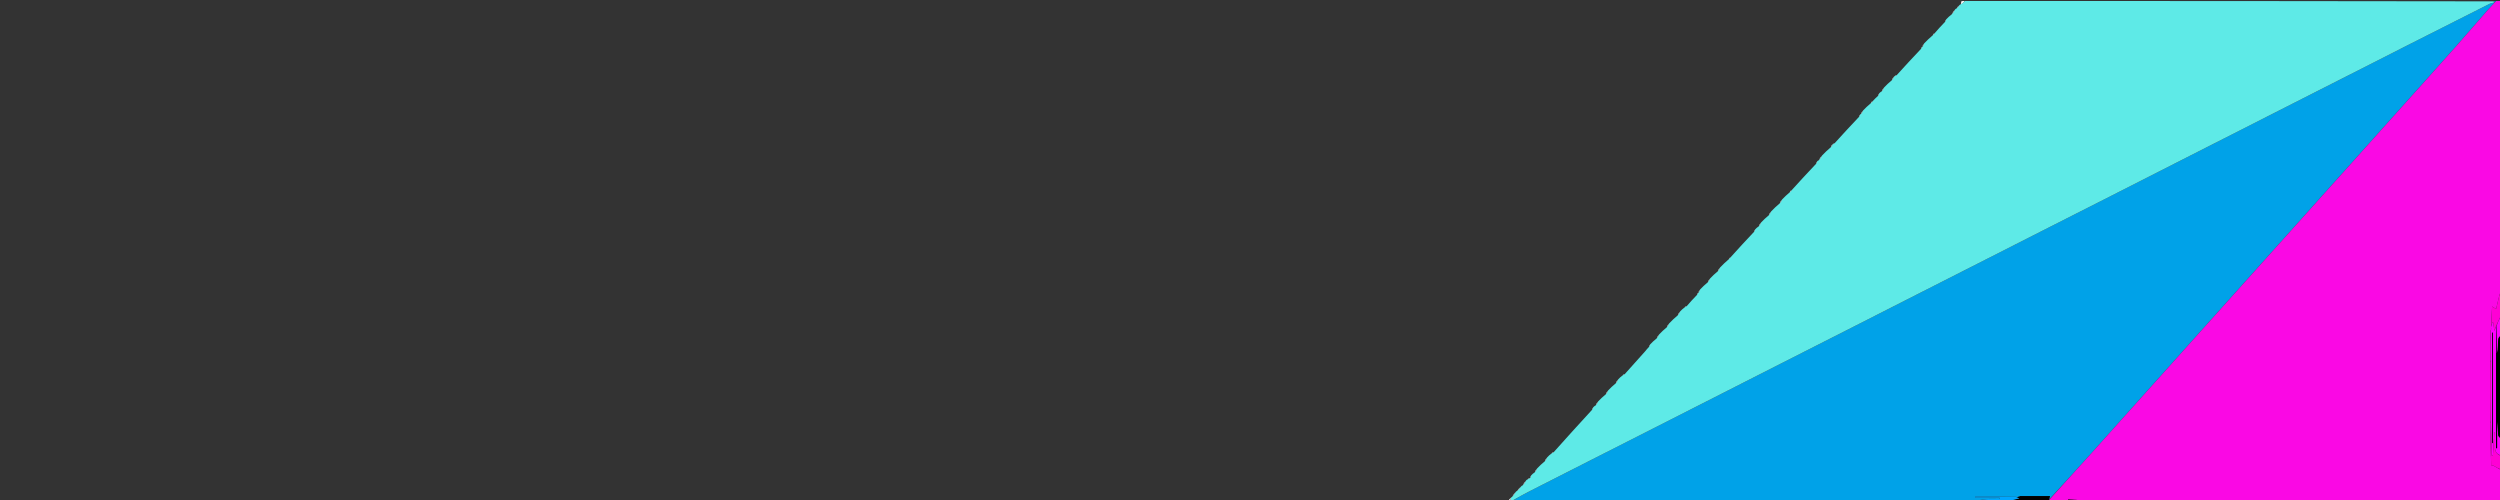 <svg version="1.1" id="Layer_1" xmlns="http://www.w3.org/2000/svg" xmlns:xlink="http://www.w3.org/1999/xlink" x="0px"
     y="0px"
     width="100%" viewBox="0 0 2500 500" enable-background="new 0 0 2500 500" xml:space="preserve">
<rect x="0" y="0" width="2500" height="500" fill="#333333" stroke="none"/>
<path fill="none" opacity="1" stroke="none"
      d="
M1508,501
	C1005.718,501 503.435,501 1.076,501
	C1.076,334.401 1.076,167.802 1.076,1
	C654.033,1 1307.065,1 1960.894,1.315
	C1961.297,2.447 1960.904,3.263 1960.31,4.15
	C1959.766,4.651 1959.422,5.082 1958.745,5.74
	C1957.78,6.67 1957.147,7.374 1956.313,8.147
	C1955.769,8.646 1955.424,9.076 1954.781,9.766
	C1953.492,11.377 1952.502,12.727 1951.253,14.226
	C1949.357,16.084 1947.719,17.795 1945.82,19.738
	C1945.37,20.598 1945.181,21.225 1944.676,22.003
	C1941.189,25.767 1938.019,29.381 1934.483,33.001
	C1933.58,33.699 1933.044,34.389 1932.245,35.237
	C1929.347,38.098 1926.714,40.802 1923.81,43.744
	C1922.996,44.973 1922.452,45.965 1921.95,46.977
	C1921.991,46.997 1921.925,46.934 1921.637,47.031
	C1921.231,47.703 1921.112,48.277 1920.68,48.988
	C1912.528,57.747 1904.69,66.37 1896.504,74.998
	C1895.606,75.363 1895.055,75.722 1894.379,76.078
	C1894.072,76.17 1894.014,76.314 1893.795,76.756
	C1892.844,78.03 1892.177,79.053 1891.248,80.233
	C1888.683,82.762 1886.381,85.134 1883.795,87.756
	C1882.844,89.03 1882.177,90.053 1881.283,91.183
	C1880.397,92.027 1879.739,92.766 1878.82,93.738
	C1878.37,94.598 1878.181,95.225 1877.685,95.984
	C1875.867,97.742 1874.358,99.368 1872.483,101.001
	C1871.58,101.699 1871.044,102.389 1870.246,103.235
	C1867.682,105.764 1865.38,108.135 1862.792,110.755
	C1861.841,112.028 1861.177,113.052 1860.385,114.074
	C1860.076,114.166 1860.017,114.31 1859.82,114.738
	C1859.37,115.598 1859.181,116.225 1858.679,116.988
	C1850.527,125.747 1842.689,134.37 1834.549,142.997
	C1833.809,143.309 1833.372,143.617 1832.964,143.963
	C1832.993,144.001 1832.947,143.917 1832.622,144.05
	C1831.701,145.148 1831.105,146.113 1830.245,147.236
	C1827.348,150.098 1824.714,152.802 1821.781,155.766
	C1820.492,157.377 1819.502,158.727 1818.311,160.148
	C1817.768,160.647 1817.424,161.076 1816.82,161.738
	C1816.37,162.599 1816.181,163.226 1815.677,163.99
	C1807.524,172.75 1799.686,181.372 1791.483,190.001
	C1790.58,190.699 1790.044,191.389 1789.246,192.236
	C1786.682,194.764 1784.38,197.135 1781.792,199.755
	C1780.84,201.028 1780.176,202.052 1779.248,203.234
	C1776.349,206.096 1773.714,208.802 1770.792,211.755
	C1769.84,213.028 1769.177,214.052 1768.249,215.233
	C1765.683,217.761 1763.381,220.134 1760.792,222.755
	C1759.84,224.028 1759.177,225.052 1758.27,226.203
	C1757.045,227.387 1756.062,228.446 1754.82,229.738
	C1754.37,230.598 1754.181,231.225 1753.675,231.991
	C1745.855,240.418 1738.353,248.706 1730.55,257.1
	C1729.668,257.831 1729.088,258.455 1728.244,259.237
	C1725.347,262.099 1722.713,264.803 1719.792,267.755
	C1718.84,269.028 1718.176,270.052 1717.249,271.233
	C1714.683,273.761 1712.381,276.134 1709.792,278.755
	C1708.84,280.028 1708.176,281.052 1707.249,282.233
	C1704.684,284.761 1702.382,287.133 1699.81,289.744
	C1698.996,290.973 1698.452,291.965 1697.95,292.977
	C1697.991,292.997 1697.925,292.934 1697.637,293.031
	C1697.231,293.703 1697.112,294.277 1696.68,294.988
	C1693.195,298.747 1690.023,302.37 1686.504,305.998
	C1685.606,306.363 1685.055,306.722 1684.254,307.221
	C1682.696,308.743 1681.387,310.125 1679.795,311.756
	C1678.844,313.029 1678.177,314.053 1677.247,315.234
	C1674.348,318.097 1671.714,320.802 1668.795,323.756
	C1667.844,325.029 1667.177,326.053 1666.248,327.233
	C1663.683,329.762 1661.381,332.135 1658.792,334.755
	C1657.84,336.028 1657.176,337.052 1656.251,338.23
	C1654.02,340.423 1652.05,342.464 1649.82,344.738
	C1649.37,345.598 1649.181,346.225 1648.676,347.003
	C1647.281,348.561 1646.285,350.043 1645.109,351.364
	C1638.381,358.928 1631.609,366.454 1624.504,373.998
	C1623.606,374.363 1623.055,374.722 1622.254,375.221
	C1620.696,376.743 1619.387,378.125 1617.795,379.756
	C1616.844,381.03 1616.177,382.053 1615.248,383.233
	C1612.683,385.762 1610.381,388.134 1607.795,390.756
	C1606.844,392.029 1606.177,393.053 1605.248,394.233
	C1602.683,396.762 1600.381,399.134 1597.795,401.756
	C1596.844,403.03 1596.177,404.053 1595.283,405.183
	C1594.397,406.027 1593.739,406.766 1592.82,407.738
	C1592.37,408.599 1592.181,409.226 1591.677,409.991
	C1578.858,424.083 1566.355,438.038 1553.504,451.998
	C1552.606,452.363 1552.055,452.722 1551.254,453.221
	C1549.696,454.743 1548.387,456.125 1546.792,457.755
	C1545.84,459.028 1545.177,460.052 1544.249,461.233
	C1541.683,463.761 1539.381,466.134 1536.795,468.756
	C1535.844,470.03 1535.177,471.053 1534.269,472.203
	C1533.044,473.388 1532.062,474.447 1530.803,475.75
	C1530.321,476.669 1530.117,477.343 1529.964,478.016
	C1530.016,478.016 1530.017,477.912 1529.651,477.954
	C1528.692,478.358 1528.099,478.719 1527.307,479.15
	C1526.766,479.65 1526.423,480.078 1525.781,480.766
	C1524.492,482.377 1523.501,483.727 1522.311,485.148
	C1521.767,485.649 1521.423,486.079 1520.772,486.737
	C1519.147,488.336 1517.828,489.707 1516.383,491.076
	C1516.074,491.167 1516.016,491.312 1515.803,491.748
	C1514.187,493.686 1512.848,495.383 1511.382,497.076
	C1511.073,497.168 1511.015,497.313 1510.788,497.735
	C1509.664,498.976 1508.832,499.988 1508,501
z"/>
    <path fill="#00A2E8" opacity="1" stroke="none"
          d="
M1975,501
	C1820.976,501 1666.952,501 1512.65,500.71
	C1518.209,497.294 1523.995,494.072 1529.891,491.062
	C1550.896,480.34 1571.939,469.69 1592.968,459.012
	C1613.997,448.335 1635.026,437.657 1656.055,426.98
	C1677.084,416.302 1698.116,405.631 1719.141,394.945
	C1740.018,384.335 1760.882,373.698 1781.762,363.093
	C1803.826,351.887 1825.909,340.717 1847.974,329.51
	C1867.816,319.432 1887.64,309.316 1907.481,299.233
	C1929.098,288.247 1950.728,277.284 1972.347,266.302
	C1992.782,255.921 2013.204,245.517 2033.642,235.144
	C2055.71,223.943 2077.795,212.778 2099.861,201.574
	C2119.853,191.423 2139.825,181.234 2159.812,171.072
	C2181.428,160.083 2203.052,149.106 2224.671,138.123
	C2244.957,127.817 2265.24,117.506 2285.528,107.205
	C2307.298,96.152 2329.074,85.112 2350.843,74.057
	C2370.983,63.83 2391.106,53.57 2411.255,43.363
	C2437.334,30.152 2463.424,16.963 2489.543,3.833
	C2491.073,3.064 2492.909,2.907 2494.44,2.786
	C2491.863,5.698 2489.379,8.228 2487.045,10.89
	C2476.529,22.887 2466.118,34.975 2455.551,46.927
	C2444.308,59.643 2432.94,72.249 2421.613,84.89
	C2409.952,97.902 2398.267,110.893 2386.606,123.906
	C2375.279,136.547 2363.977,149.21 2352.649,161.851
	C2340.988,174.864 2329.307,187.858 2317.641,200.866
	C2303.226,216.941 2288.818,233.023 2274.406,249.1
	C2262.853,261.986 2251.3,274.871 2239.744,287.754
	C2225.216,303.951 2210.681,320.142 2196.156,336.342
	C2184.715,349.104 2173.289,361.88 2161.848,374.643
	C2147.325,390.844 2132.789,407.034 2118.267,423.236
	C2109.798,432.685 2101.376,442.176 2092.878,451.599
	C2078.321,467.741 2063.721,483.845 2049.09,499.57
	C2049.312,498.29 2049.583,497.403 2049.981,496.098
	C2039.791,496.098 2029.952,496.098 2019.823,496.098
	C2019.032,496.352 2018.53,496.607 2017.708,496.938
	C2016.95,497.042 2016.513,497.069 2015.753,496.823
	C2002.019,496.55 1988.607,496.55 1975.195,496.55
	C1975.18,496.925 1975.165,497.299 1975.15,497.674
	C1983.289,497.674 1991.427,497.674 1999.566,497.674
	C1999.563,498.122 1999.561,498.57 1999.559,499.018
	C1995.178,499.018 1990.777,498.762 1986.422,499.094
	C1982.588,499.387 1978.805,500.339 1975,501
z"/>
    <path fill="#5EEAE7" opacity="1" stroke="none"
          d="
M2494.603,2.465
	C2492.909,2.907 2491.073,3.064 2489.543,3.833
	C2463.424,16.963 2437.334,30.152 2411.255,43.363
	C2391.106,53.57 2370.983,63.83 2350.843,74.057
	C2329.074,85.112 2307.298,96.152 2285.528,107.205
	C2265.24,117.506 2244.957,127.817 2224.671,138.123
	C2203.052,149.106 2181.428,160.083 2159.812,171.072
	C2139.825,181.234 2119.853,191.423 2099.861,201.574
	C2077.795,212.778 2055.71,223.943 2033.642,235.144
	C2013.204,245.517 1992.782,255.921 1972.347,266.302
	C1950.728,277.284 1929.098,288.247 1907.481,299.233
	C1887.64,309.316 1867.816,319.432 1847.974,329.51
	C1825.909,340.717 1803.826,351.887 1781.762,363.093
	C1760.882,373.698 1740.018,384.335 1719.141,394.945
	C1698.116,405.631 1677.084,416.302 1656.055,426.98
	C1635.026,437.657 1613.997,448.335 1592.968,459.012
	C1571.939,469.69 1550.896,480.34 1529.891,491.062
	C1523.995,494.072 1518.209,497.294 1512.186,500.71
	C1511.556,501 1511.111,501 1510.483,500.639
	C1510.559,499.354 1510.82,498.43 1511.08,497.507
	C1511.015,497.313 1511.073,497.168 1511.783,497.237
	C1513.568,495.436 1514.824,493.471 1516.08,491.506
	C1516.016,491.312 1516.074,491.167 1516.781,491.238
	C1518.564,489.771 1519.821,488.14 1521.079,486.509
	C1521.423,486.079 1521.767,485.649 1522.733,485.304
	C1524.263,483.762 1525.171,482.134 1526.08,480.506
	C1526.423,480.078 1526.766,479.65 1527.681,479.314
	C1528.841,478.909 1529.429,478.41 1530.017,477.912
	C1530.017,477.912 1530.016,478.016 1530.327,477.839
	C1530.785,476.943 1530.932,476.225 1531.08,475.506
	C1532.062,474.447 1533.044,473.388 1534.719,472.337
	C1535.967,471.065 1536.523,469.786 1537.079,468.507
	C1539.381,466.134 1541.683,463.761 1544.699,461.366
	C1545.968,460.065 1546.524,458.786 1547.079,457.507
	C1548.387,456.125 1549.696,454.743 1551.607,453.389
	C1552.758,452.942 1553.305,452.468 1553.852,451.993
	C1566.355,438.038 1578.858,424.083 1592.035,409.848
	C1592.833,408.881 1592.957,408.193 1593.08,407.505
	C1593.739,406.766 1594.397,406.027 1595.733,405.316
	C1596.967,404.065 1597.523,402.786 1598.079,401.507
	C1600.381,399.134 1602.683,396.762 1605.698,394.367
	C1606.967,393.065 1607.523,391.786 1608.079,390.507
	C1610.381,388.134 1612.683,385.762 1615.698,383.366
	C1616.967,382.065 1617.523,380.786 1618.079,379.507
	C1619.387,378.125 1620.696,376.743 1622.607,375.389
	C1623.758,374.942 1624.305,374.468 1624.852,373.993
	C1631.609,366.454 1638.381,358.928 1645.109,351.364
	C1646.285,350.043 1647.281,348.561 1649.034,346.861
	C1649.833,345.881 1649.956,345.193 1650.08,344.505
	C1652.05,342.464 1654.02,340.423 1656.701,338.363
	C1657.968,337.065 1658.524,335.786 1659.079,334.507
	C1661.381,332.135 1663.683,329.762 1666.698,327.366
	C1667.967,326.065 1668.523,324.786 1669.079,323.507
	C1671.714,320.802 1674.348,318.097 1677.697,315.368
	C1678.967,314.065 1679.523,312.786 1680.079,311.507
	C1681.387,310.125 1682.696,308.743 1684.607,307.389
	C1685.758,306.942 1686.305,306.468 1686.852,305.993
	C1690.023,302.37 1693.195,298.747 1697.008,294.887
	C1697.741,294.078 1697.833,293.506 1697.925,292.934
	C1697.925,292.934 1697.991,292.997 1698.368,293.067
	C1699.19,291.926 1699.635,290.716 1700.08,289.506
	C1702.382,287.133 1704.684,284.761 1707.699,282.366
	C1708.968,281.065 1709.523,279.786 1710.079,278.507
	C1712.381,276.134 1714.683,273.761 1717.699,271.366
	C1718.968,270.065 1719.524,268.786 1720.079,267.507
	C1722.713,264.803 1725.347,262.099 1728.624,259.393
	C1729.795,258.592 1730.323,257.793 1730.85,256.994
	C1738.353,248.706 1745.855,240.418 1754.033,231.849
	C1754.833,230.881 1754.957,230.193 1755.08,229.505
	C1756.062,228.446 1757.045,227.387 1758.719,226.337
	C1759.968,225.065 1760.523,223.786 1761.079,222.507
	C1763.381,220.134 1765.683,217.761 1768.699,215.366
	C1769.968,214.065 1770.523,212.786 1771.079,211.507
	C1773.714,208.802 1776.349,206.096 1779.698,203.368
	C1780.968,202.065 1781.524,200.786 1782.079,199.507
	C1784.38,197.135 1786.682,194.764 1789.626,192.392
	C1790.795,191.592 1791.322,190.793 1791.849,189.994
	C1799.686,181.372 1807.524,172.75 1816.035,163.848
	C1816.833,162.881 1816.957,162.193 1817.08,161.505
	C1817.424,161.076 1817.768,160.647 1818.733,160.304
	C1820.263,158.762 1821.171,157.134 1822.08,155.506
	C1824.714,152.802 1827.348,150.098 1830.658,147.382
	C1831.872,146.219 1832.409,145.068 1832.947,143.917
	C1832.947,143.917 1832.993,144.001 1833.236,144.18
	C1833.936,143.904 1834.394,143.449 1834.851,142.993
	C1842.689,134.37 1850.527,125.747 1859.037,116.847
	C1859.833,115.881 1859.956,115.193 1860.08,114.505
	C1860.017,114.31 1860.076,114.166 1860.835,114.208
	C1861.968,113.065 1862.523,111.786 1863.079,110.507
	C1865.38,108.135 1867.682,105.764 1870.626,103.392
	C1871.795,102.593 1872.322,101.793 1872.849,100.994
	C1874.358,99.368 1875.867,97.742 1878.043,95.842
	C1878.833,94.881 1878.957,94.193 1879.08,93.505
	C1879.739,92.766 1880.397,92.027 1881.733,91.316
	C1882.967,90.065 1883.523,88.786 1884.079,87.507
	C1886.381,85.134 1888.683,82.762 1891.698,80.366
	C1892.967,79.065 1893.523,77.786 1894.079,76.507
	C1894.014,76.314 1894.072,76.17 1894.732,76.246
	C1895.758,75.942 1896.305,75.468 1896.852,74.993
	C1904.69,66.37 1912.528,57.747 1921.008,48.887
	C1921.741,48.078 1921.833,47.506 1921.925,46.934
	C1921.925,46.934 1921.991,46.997 1922.368,47.067
	C1923.19,45.926 1923.635,44.716 1924.08,43.506
	C1926.714,40.802 1929.347,38.098 1932.625,35.393
	C1933.795,34.592 1934.322,33.793 1934.849,32.994
	C1938.019,29.381 1941.189,25.767 1945.034,21.861
	C1945.833,20.881 1945.957,20.193 1946.08,19.505
	C1947.719,17.795 1949.357,16.084 1951.675,14.382
	C1953.263,12.762 1954.171,11.134 1955.08,9.506
	C1955.424,9.076 1955.769,8.646 1956.765,8.285
	C1957.97,7.407 1958.524,6.46 1959.077,5.513
	C1959.422,5.082 1959.766,4.651 1960.664,4.32
	C1962.479,3.281 1963.739,2.14 1965,1
	C2141.021,1 2317.042,1 2493.581,1.345
	C2494.199,1.899 2494.299,2.109 2494.469,2.328
	C2494.54,2.337 2494.603,2.465 2494.603,2.465
z"/>
    <path fill="#FA08E4" opacity="1" stroke="none"
          d="
M2049.138,499.964
	C2063.721,483.845 2078.321,467.741 2092.878,451.599
	C2101.376,442.176 2109.798,432.685 2118.267,423.236
	C2132.789,407.034 2147.325,390.844 2161.848,374.643
	C2173.289,361.88 2184.715,349.104 2196.156,336.342
	C2210.681,320.142 2225.216,303.951 2239.744,287.754
	C2251.3,274.871 2262.853,261.986 2274.406,249.1
	C2288.818,233.023 2303.226,216.941 2317.641,200.866
	C2329.307,187.858 2340.988,174.864 2352.649,161.851
	C2363.977,149.21 2375.279,136.547 2386.606,123.906
	C2398.267,110.893 2409.952,97.902 2421.613,84.89
	C2432.94,72.249 2444.308,59.643 2455.551,46.927
	C2466.118,34.975 2476.529,22.887 2487.045,10.89
	C2489.379,8.228 2491.863,5.698 2494.44,2.786
	C2494.603,2.465 2494.54,2.337 2494.759,2.374
	C2495.318,1.941 2495.659,1.471 2496,1
	C2497.664,1 2499.328,1 2500.996,1
	C2501,97.688 2501,194.375 2500.632,291.657
	C2499.843,293.745 2499.379,295.228 2499.01,296.733
	C2498.037,300.696 2497.106,304.668 2496.07,309.01
	C2494.153,307.781 2493.373,307.281 2492.106,306.469
	C2491.721,313.451 2491.373,319.747 2491.021,326.36
	C2491.013,327.097 2491.011,327.519 2491.005,328.22
	C2491.003,328.687 2491.006,328.874 2491.002,329.302
	C2490.997,329.543 2490.977,330.025 2490.724,330.349
	C2490.318,340.784 2490.164,350.895 2490.006,361.474
	C2490.005,381.96 2490.008,401.977 2490.006,422.463
	C2490.395,437.326 2490.788,451.72 2491.181,466.114
	C2491.77,465.878 2492.359,465.641 2492.948,465.405
	C2495.632,466.936 2498.316,468.468 2501,470
	C2501,480.323 2501,490.646 2501,501
	C2362.646,501 2224.292,501 2085.788,500.63
	C2079.774,500.022 2073.909,499.784 2068.045,499.546
	C2068.03,500.031 2068.015,500.516 2068,501
	C2061.979,501 2055.958,501 2049.466,500.736
	C2049.044,500.303 2049.091,500.134 2049.138,499.964
z"/>
    <path fill="#FF00FE" opacity="1" stroke="none"
          d="
M2491.008,327.94
	C2491.011,327.519 2491.013,327.097 2491.248,326.118
	C2491.807,324.466 2492.133,323.372 2492.459,322.278
	C2492.693,322.302 2492.928,322.326 2493.162,322.349
	C2493.564,325.102 2493.966,327.854 2494.406,330.867
	C2495.062,329.012 2495.587,327.529 2496.062,326.51
	C2496.012,367.387 2496.012,407.8 2496.012,448.214
	C2496.369,448.217 2496.726,448.221 2497.083,448.224
	C2497.083,439.379 2497.083,430.535 2497.083,421.69
	C2498.001,426.151 2497.767,430.623 2498.138,435.043
	C2498.256,436.433 2500,437.685 2501,439
	C2501,444.355 2501,449.71 2500.727,455.378
	C2493.827,453.27 2495.077,447.595 2495.017,442.48
	C2494.978,439.154 2495.01,435.828 2495.01,432.501
	C2494.783,432.505 2494.556,432.509 2494.33,432.513
	C2493.847,440.239 2493.364,447.964 2492.882,455.69
	C2492.502,455.689 2492.122,455.688 2491.742,455.687
	C2491.477,444.454 2491.212,433.22 2490.964,421.519
	C2490.97,401.039 2490.959,381.027 2490.965,360.544
	C2490.98,350.058 2490.978,340.041 2490.977,330.025
	C2490.977,330.025 2490.997,329.543 2491.141,329.184
	C2491.193,328.53 2491.101,328.235 2491.008,327.94
M2492,369.5
	C2492,394.034 2492,418.567 2492,443.101
	C2492.242,443.099 2492.484,443.096 2492.726,443.094
	C2492.726,406.295 2492.726,369.496 2492.726,332.697
	C2492.484,332.695 2492.242,332.694 2492,332.692
	C2492,344.628 2492,356.564 2492,369.5
z"/>
    <path fill="#000000" opacity="1" stroke="none"
          d="
M2501,438.531
	C2500,437.685 2498.256,436.433 2498.138,435.043
	C2497.767,430.623 2498.001,426.151 2497.083,421.69
	C2497.083,430.535 2497.083,439.379 2497.083,448.224
	C2496.726,448.221 2496.369,448.217 2496.012,448.214
	C2496.012,407.8 2496.012,367.387 2496.025,326.512
	C2496.039,326.05 2496.047,326.123 2496.45,326.281
	C2496.853,335.364 2496.853,344.289 2496.853,353.214
	C2498.001,348.445 2497.781,343.662 2498.138,338.923
	C2498.242,337.551 2500,336.304 2501,335
	C2501,369.354 2501,403.708 2501,438.531
z"/>
    <path fill="#FF00D5" opacity="1" stroke="none"
          d="
M2490.947,421.986
	C2491.212,433.22 2491.477,444.454 2491.742,455.687
	C2492.122,455.688 2492.502,455.689 2492.882,455.69
	C2493.364,447.964 2493.847,440.239 2494.33,432.513
	C2494.556,432.509 2494.783,432.505 2495.01,432.501
	C2495.01,435.828 2494.978,439.154 2495.017,442.48
	C2495.077,447.595 2493.827,453.27 2500.727,455.845
	C2501,460.357 2501,464.714 2501,469.535
	C2498.316,468.468 2495.632,466.936 2492.948,465.405
	C2492.359,465.641 2491.77,465.878 2491.181,466.114
	C2490.788,451.72 2490.395,437.326 2490.241,422.463
	C2490.479,421.993 2490.947,421.986 2490.947,421.986
z"/>
    <path fill="#FF00D5" opacity="1" stroke="none"
          d="
M2496.075,326.049
	C2495.587,327.529 2495.062,329.012 2494.406,330.867
	C2493.966,327.854 2493.564,325.102 2493.162,322.349
	C2492.928,322.326 2492.693,322.302 2492.459,322.278
	C2492.133,323.372 2491.807,324.466 2491.253,325.802
	C2491.373,319.747 2491.721,313.451 2492.106,306.469
	C2493.373,307.281 2494.153,307.781 2496.07,309.01
	C2497.106,304.668 2498.037,300.696 2499.01,296.733
	C2499.379,295.228 2499.843,293.745 2500.632,292.126
	C2501,299.688 2501,307.375 2500.756,315.773
	C2499.023,319.696 2497.535,322.909 2496.047,326.123
	C2496.047,326.123 2496.039,326.05 2496.075,326.049
z"/>
    <path fill="#000000" opacity="1" stroke="none"
          d="
M2049.09,499.57
	C2049.091,500.134 2049.044,500.303 2048.998,500.736
	C2036.646,501 2024.292,501 2011.499,500.577
	C2013.869,499.587 2016.676,499.021 2019.346,498.482
	C2018.405,498.083 2017.24,497.59 2016.075,497.096
	C2016.513,497.069 2016.95,497.042 2018.025,497.005
	C2019.146,496.696 2019.629,496.397 2020.113,496.098
	C2029.952,496.098 2039.791,496.098 2049.981,496.098
	C2049.583,497.403 2049.312,498.29 2049.09,499.57
z"/>
    <path fill="#00A5FF" opacity="1" stroke="none"
          d="
M2015.753,496.823
	C2017.24,497.59 2018.405,498.083 2019.346,498.482
	C2016.676,499.021 2013.869,499.587 2011.031,500.577
	C1999.312,501 1987.625,501 1975.469,501
	C1978.805,500.339 1982.588,499.387 1986.422,499.094
	C1990.777,498.762 1995.178,499.018 1999.559,499.018
	C1999.561,498.57 1999.563,498.122 1999.566,497.674
	C1991.427,497.674 1983.289,497.674 1975.15,497.674
	C1975.165,497.299 1975.18,496.925 1975.195,496.55
	C1988.607,496.55 2002.019,496.55 2015.753,496.823
z"/>
    <path fill="#FF00FE" opacity="1" stroke="none"
          d="
M2496.45,326.281
	C2497.535,322.909 2499.023,319.696 2500.756,316.241
	C2501,322.021 2501,328.042 2501,334.532
	C2500,336.304 2498.242,337.551 2498.138,338.923
	C2497.781,343.662 2498.001,348.445 2496.853,353.214
	C2496.853,344.289 2496.853,335.364 2496.45,326.281
z"/>
    <path fill="#000000" opacity="1" stroke="none"
          d="
M2068.468,501
	C2068.015,500.516 2068.03,500.031 2068.045,499.546
	C2073.909,499.784 2079.774,500.022 2085.319,500.63
	C2079.645,501 2074.29,501 2068.468,501
z"/>
    <path fill="#FFFFFF" opacity="1" stroke="none"
          d="
M1964.6,1
	C1963.739,2.14 1962.479,3.281 1960.864,4.25
	C1960.904,3.263 1961.297,2.447 1961.345,1.315
	C1962.067,1 1963.133,1 1964.6,1
z"/>
    <path fill="#FFFFFF" opacity="1" stroke="none"
          d="
M1510.788,497.735
	C1510.82,498.43 1510.559,499.354 1510.15,500.639
	C1509.556,501 1509.111,501 1508.333,501
	C1508.832,499.988 1509.664,498.976 1510.788,497.735
z"/>
    <path fill="#00A2E8" opacity="1" stroke="none"
          d="
M2495.667,1
	C2495.659,1.471 2495.318,1.941 2494.688,2.365
	C2494.299,2.109 2494.199,1.899 2494.05,1.345
	C2494.445,1 2494.889,1 2495.667,1
z"/>
    <path fill="#FFFFFF" opacity="1" stroke="none"
          d="
M1515.803,491.748
	C1514.824,493.471 1513.568,495.436 1511.91,497.24
	C1512.848,495.383 1514.187,493.686 1515.803,491.748
z"/>
    <path fill="#FFFFFF" opacity="1" stroke="none"
          d="
M1520.772,486.737
	C1519.821,488.14 1518.564,489.771 1516.908,491.241
	C1517.828,489.707 1519.147,488.336 1520.772,486.737
z"/>
    <path fill="#FFFFFF" opacity="1" stroke="none"
          d="
M1821.781,155.766
	C1821.171,157.134 1820.263,158.762 1818.932,160.234
	C1819.502,158.727 1820.492,157.377 1821.781,155.766
z"/>
    <path fill="#FFFFFF" opacity="1" stroke="none"
          d="
M1525.781,480.766
	C1525.171,482.134 1524.263,483.762 1522.932,485.234
	C1523.501,483.727 1524.492,482.377 1525.781,480.766
z"/>
    <path fill="#FFFFFF" opacity="1" stroke="none"
          d="
M1954.781,9.766
	C1954.171,11.134 1953.263,12.762 1951.932,14.234
	C1952.502,12.727 1953.492,11.377 1954.781,9.766
z"/>
    <path fill="#FFFFFF" opacity="1" stroke="none"
          d="
M1719.792,267.755
	C1719.524,268.786 1718.968,270.065 1717.962,271.211
	C1718.176,270.052 1718.84,269.028 1719.792,267.755
z"/>
    <path fill="#FFFFFF" opacity="1" stroke="none"
          d="
M1658.792,334.755
	C1658.524,335.786 1657.968,337.065 1656.962,338.211
	C1657.176,337.052 1657.84,336.028 1658.792,334.755
z"/>
    <path fill="#FFFFFF" opacity="1" stroke="none"
          d="
M1923.81,43.744
	C1923.635,44.716 1923.19,45.926 1922.327,47.047
	C1922.452,45.965 1922.996,44.973 1923.81,43.744
z"/>
    <path fill="#FFFFFF" opacity="1" stroke="none"
          d="
M1546.792,457.755
	C1546.524,458.786 1545.968,460.065 1544.962,461.211
	C1545.177,460.052 1545.84,459.028 1546.792,457.755
z"/>
    <path fill="#FFFFFF" opacity="1" stroke="none"
          d="
M1699.81,289.744
	C1699.635,290.716 1699.19,291.926 1698.327,293.047
	C1698.452,291.965 1698.996,290.973 1699.81,289.744
z"/>
    <path fill="#FFFFFF" opacity="1" stroke="none"
          d="
M1709.792,278.755
	C1709.523,279.786 1708.968,281.065 1707.962,282.211
	C1708.176,281.052 1708.84,280.028 1709.792,278.755
z"/>
    <path fill="#FFFFFF" opacity="1" stroke="none"
          d="
M1760.792,222.755
	C1760.523,223.786 1759.968,225.065 1758.962,226.211
	C1759.177,225.052 1759.84,224.028 1760.792,222.755
z"/>
    <path fill="#FFFFFF" opacity="1" stroke="none"
          d="
M1770.792,211.755
	C1770.523,212.786 1769.968,214.065 1768.962,215.211
	C1769.177,214.052 1769.84,213.028 1770.792,211.755
z"/>
    <path fill="#FFFFFF" opacity="1" stroke="none"
          d="
M1781.792,199.755
	C1781.524,200.786 1780.968,202.065 1779.962,203.211
	C1780.176,202.052 1780.84,201.028 1781.792,199.755
z"/>
    <path fill="#FFFFFF" opacity="1" stroke="none"
          d="
M1862.792,110.755
	C1862.523,111.786 1861.968,113.065 1860.962,114.211
	C1861.177,113.052 1861.841,112.028 1862.792,110.755
z"/>
    <path fill="#FFFFFF" opacity="1" stroke="none"
          d="
M1958.745,5.74
	C1958.524,6.46 1957.97,7.407 1956.965,8.216
	C1957.147,7.374 1957.78,6.67 1958.745,5.74
z"/>
    <path fill="#FFFFFF" opacity="1" stroke="none"
          d="
M1536.795,468.756
	C1536.523,469.786 1535.967,471.065 1534.961,472.211
	C1535.177,471.053 1535.844,470.03 1536.795,468.756
z"/>
    <path fill="#FFFFFF" opacity="1" stroke="none"
          d="
M1934.483,33.001
	C1934.322,33.793 1933.795,34.592 1932.888,35.235
	C1933.044,34.389 1933.58,33.699 1934.483,33.001
z"/>
    <path fill="#FFFFFF" opacity="1" stroke="none"
          d="
M1597.795,401.756
	C1597.523,402.786 1596.967,404.065 1595.961,405.211
	C1596.177,404.053 1596.844,403.03 1597.795,401.756
z"/>
    <path fill="#FFFFFF" opacity="1" stroke="none"
          d="
M1607.795,390.756
	C1607.523,391.786 1606.967,393.065 1605.961,394.211
	C1606.177,393.053 1606.844,392.029 1607.795,390.756
z"/>
    <path fill="#FFFFFF" opacity="1" stroke="none"
          d="
M1617.795,379.756
	C1617.523,380.786 1616.967,382.065 1615.961,383.211
	C1616.177,382.053 1616.844,381.03 1617.795,379.756
z"/>
    <path fill="#FFFFFF" opacity="1" stroke="none"
          d="
M1872.483,101.001
	C1872.322,101.793 1871.795,102.593 1870.888,103.236
	C1871.044,102.389 1871.58,101.699 1872.483,101.001
z"/>
    <path fill="#FFFFFF" opacity="1" stroke="none"
          d="
M1668.795,323.756
	C1668.523,324.786 1667.967,326.065 1666.961,327.211
	C1667.177,326.053 1667.844,325.029 1668.795,323.756
z"/>
    <path fill="#FFFFFF" opacity="1" stroke="none"
          d="
M1893.795,76.756
	C1893.523,77.786 1892.967,79.065 1891.961,80.21
	C1892.177,79.053 1892.844,78.03 1893.795,76.756
z"/>
    <path fill="#FFFFFF" opacity="1" stroke="none"
          d="
M1679.795,311.756
	C1679.523,312.786 1678.967,314.065 1677.961,315.211
	C1678.177,314.053 1678.844,313.029 1679.795,311.756
z"/>
    <path fill="#FFFFFF" opacity="1" stroke="none"
          d="
M1832.622,144.05
	C1832.409,145.068 1831.872,146.219 1830.922,147.224
	C1831.105,146.113 1831.701,145.148 1832.622,144.05
z"/>
    <path fill="#FFFFFF" opacity="1" stroke="none"
          d="
M1791.483,190.001
	C1791.322,190.793 1790.795,191.592 1789.889,192.236
	C1790.044,191.389 1790.58,190.699 1791.483,190.001
z"/>
    <path fill="#FFFFFF" opacity="1" stroke="none"
          d="
M1883.795,87.756
	C1883.523,88.786 1882.967,90.065 1881.961,91.211
	C1882.177,90.053 1882.844,89.03 1883.795,87.756
z"/>
    <path fill="#FFFFFF" opacity="1" stroke="none"
          d="
M1730.55,257.1
	C1730.323,257.793 1729.795,258.592 1728.887,259.235
	C1729.088,258.455 1729.668,257.831 1730.55,257.1
z"/>
    <path fill="#FFFFFF" opacity="1" stroke="none"
          d="
M1878.82,93.738
	C1878.957,94.193 1878.833,94.881 1878.351,95.71
	C1878.181,95.225 1878.37,94.598 1878.82,93.738
z"/>
    <path fill="#FFFFFF" opacity="1" stroke="none"
          d="
M1896.504,74.998
	C1896.305,75.468 1895.758,75.942 1894.858,76.249
	C1895.055,75.722 1895.606,75.363 1896.504,74.998
z"/>
    <path fill="#FFFFFF" opacity="1" stroke="none"
          d="
M1859.82,114.738
	C1859.956,115.193 1859.833,115.881 1859.351,116.71
	C1859.181,116.225 1859.37,115.598 1859.82,114.738
z"/>
    <path fill="#FFFFFF" opacity="1" stroke="none"
          d="
M1834.549,142.997
	C1834.394,143.449 1833.936,143.904 1833.207,144.142
	C1833.372,143.617 1833.809,143.309 1834.549,142.997
z"/>
    <path fill="#FFFFFF" opacity="1" stroke="none"
          d="
M1816.82,161.738
	C1816.957,162.193 1816.833,162.881 1816.351,163.711
	C1816.181,163.226 1816.37,162.599 1816.82,161.738
z"/>
    <path fill="#FFFFFF" opacity="1" stroke="none"
          d="
M1529.651,477.954
	C1529.429,478.41 1528.841,478.909 1527.88,479.244
	C1528.099,478.719 1528.692,478.358 1529.651,477.954
z"/>
    <path fill="#FFFFFF" opacity="1" stroke="none"
          d="
M1530.803,475.75
	C1530.932,476.225 1530.785,476.943 1530.275,477.839
	C1530.117,477.343 1530.321,476.669 1530.803,475.75
z"/>
    <path fill="#FFFFFF" opacity="1" stroke="none"
          d="
M1754.82,229.738
	C1754.957,230.193 1754.833,230.881 1754.351,231.71
	C1754.181,231.225 1754.37,230.598 1754.82,229.738
z"/>
    <path fill="#FFFFFF" opacity="1" stroke="none"
          d="
M1945.82,19.738
	C1945.957,20.193 1945.833,20.881 1945.351,21.71
	C1945.181,21.225 1945.37,20.598 1945.82,19.738
z"/>
    <path fill="#FFFFFF" opacity="1" stroke="none"
          d="
M1553.504,451.998
	C1553.305,452.468 1552.758,452.942 1551.858,453.249
	C1552.055,452.722 1552.606,452.363 1553.504,451.998
z"/>
    <path fill="#FFFFFF" opacity="1" stroke="none"
          d="
M1697.637,293.031
	C1697.833,293.506 1697.741,294.078 1697.321,294.751
	C1697.112,294.277 1697.231,293.703 1697.637,293.031
z"/>
    <path fill="#FFFFFF" opacity="1" stroke="none"
          d="
M1592.82,407.738
	C1592.957,408.193 1592.833,408.881 1592.351,409.711
	C1592.181,409.226 1592.37,408.599 1592.82,407.738
z"/>
    <path fill="#FFFFFF" opacity="1" stroke="none"
          d="
M1686.504,305.998
	C1686.305,306.468 1685.758,306.942 1684.858,307.249
	C1685.055,306.722 1685.606,306.363 1686.504,305.998
z"/>
    <path fill="#FFFFFF" opacity="1" stroke="none"
          d="
M1624.504,373.998
	C1624.305,374.468 1623.758,374.942 1622.858,375.249
	C1623.055,374.722 1623.606,374.363 1624.504,373.998
z"/>
    <path fill="#FFFFFF" opacity="1" stroke="none"
          d="
M1649.82,344.738
	C1649.956,345.193 1649.833,345.881 1649.351,346.71
	C1649.181,346.225 1649.37,345.598 1649.82,344.738
z"/>
    <path fill="#FFFFFF" opacity="1" stroke="none"
          d="
M1921.637,47.031
	C1921.833,47.506 1921.741,48.078 1921.321,48.751
	C1921.112,48.277 1921.231,47.703 1921.637,47.031
z"/>
    <path fill="#00A5FF" opacity="1" stroke="none"
          d="
M2019.823,496.098
	C2019.629,496.397 2019.146,496.696 2018.345,496.929
	C2018.53,496.607 2019.032,496.352 2019.823,496.098
z"/>
    <path fill="#FF00CC" opacity="1" stroke="none"
          d="
M2490.964,421.519
	C2490.947,421.986 2490.479,421.993 2490.244,421.994
	C2490.008,401.977 2490.005,381.96 2490.241,361.475
	C2490.479,361.007 2490.948,361.014 2490.948,361.014
	C2490.959,381.027 2490.97,401.039 2490.964,421.519
z"/>
    <path fill="#FF00D5" opacity="1" stroke="none"
          d="
M2490.965,360.544
	C2490.948,361.014 2490.479,361.007 2490.244,361.006
	C2490.164,350.895 2490.318,340.784 2490.724,330.349
	C2490.978,340.041 2490.98,350.058 2490.965,360.544
z"/>
    <path fill="#FF00D5" opacity="1" stroke="none"
          d="
M2491.005,328.22
	C2491.101,328.235 2491.193,328.53 2491.147,328.943
	C2491.006,328.874 2491.003,328.687 2491.005,328.22
z"/>
    <path fill="#000000" opacity="1" stroke="none"
          d="
M2492,369
	C2492,356.564 2492,344.628 2492,332.692
	C2492.242,332.694 2492.484,332.695 2492.726,332.697
	C2492.726,369.496 2492.726,406.295 2492.726,443.094
	C2492.484,443.096 2492.242,443.099 2492,443.101
	C2492,418.567 2492,394.034 2492,369
z"/>
</svg>
